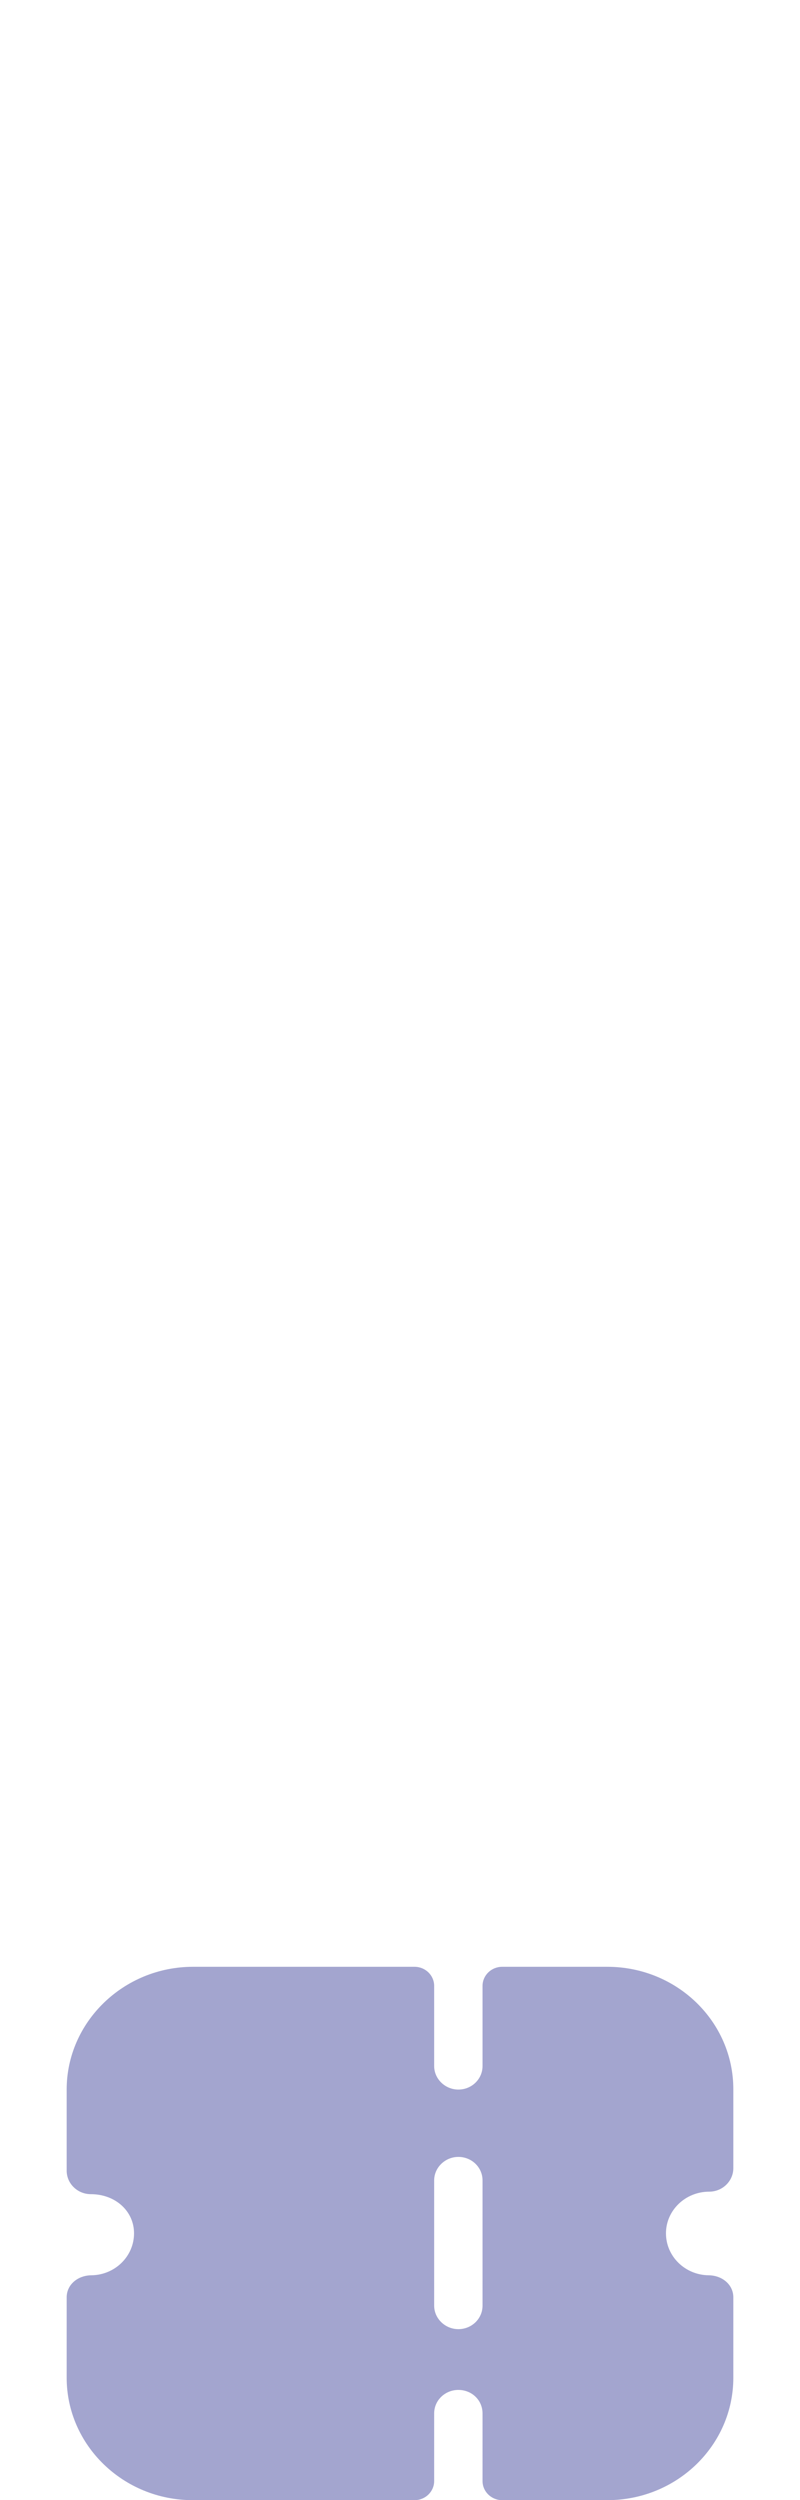 <svg width="24" height="75" viewBox="0 0 24 75" fill="none" xmlns="http://www.w3.org/2000/svg">
<g opacity="0.4">
<path fill-rule="evenodd" clip-rule="evenodd" d="M21.787 65.539C21.652 65.671 21.468 65.746 21.275 65.746C20.559 65.746 19.979 66.309 19.979 66.995C19.979 67.686 20.552 68.247 21.261 68.254C21.66 68.258 22 68.529 22 68.917V71.326C22 73.355 20.308 75 18.219 75H15.066C14.74 75 14.476 74.743 14.476 74.427V72.397C14.476 72.003 14.157 71.693 13.751 71.693C13.354 71.693 13.025 72.003 13.025 72.397V74.427C13.025 74.743 12.761 75 12.436 75H5.781C3.702 75 2 73.356 2 71.326V68.917C2 68.529 2.339 68.258 2.739 68.254C3.449 68.247 4.021 67.686 4.021 66.995C4.021 66.328 3.46 65.821 2.725 65.821C2.532 65.821 2.348 65.746 2.213 65.614C2.077 65.483 2 65.304 2 65.116V62.683C2 60.657 3.706 59 5.791 59H12.436C12.761 59 13.025 59.257 13.025 59.573V61.978C13.025 62.364 13.354 62.683 13.751 62.683C14.157 62.683 14.476 62.364 14.476 61.978V59.573C14.476 59.257 14.74 59 15.066 59H18.219C20.308 59 22 60.644 22 62.673V65.041C22 65.229 21.923 65.407 21.787 65.539ZM13.751 69.87C14.157 69.87 14.476 69.551 14.476 69.166V65.407C14.476 65.022 14.157 64.703 13.751 64.703C13.354 64.703 13.025 65.022 13.025 65.407V69.166C13.025 69.551 13.354 69.87 13.751 69.87Z" fill="#191D88"/>
</g>
</svg>
